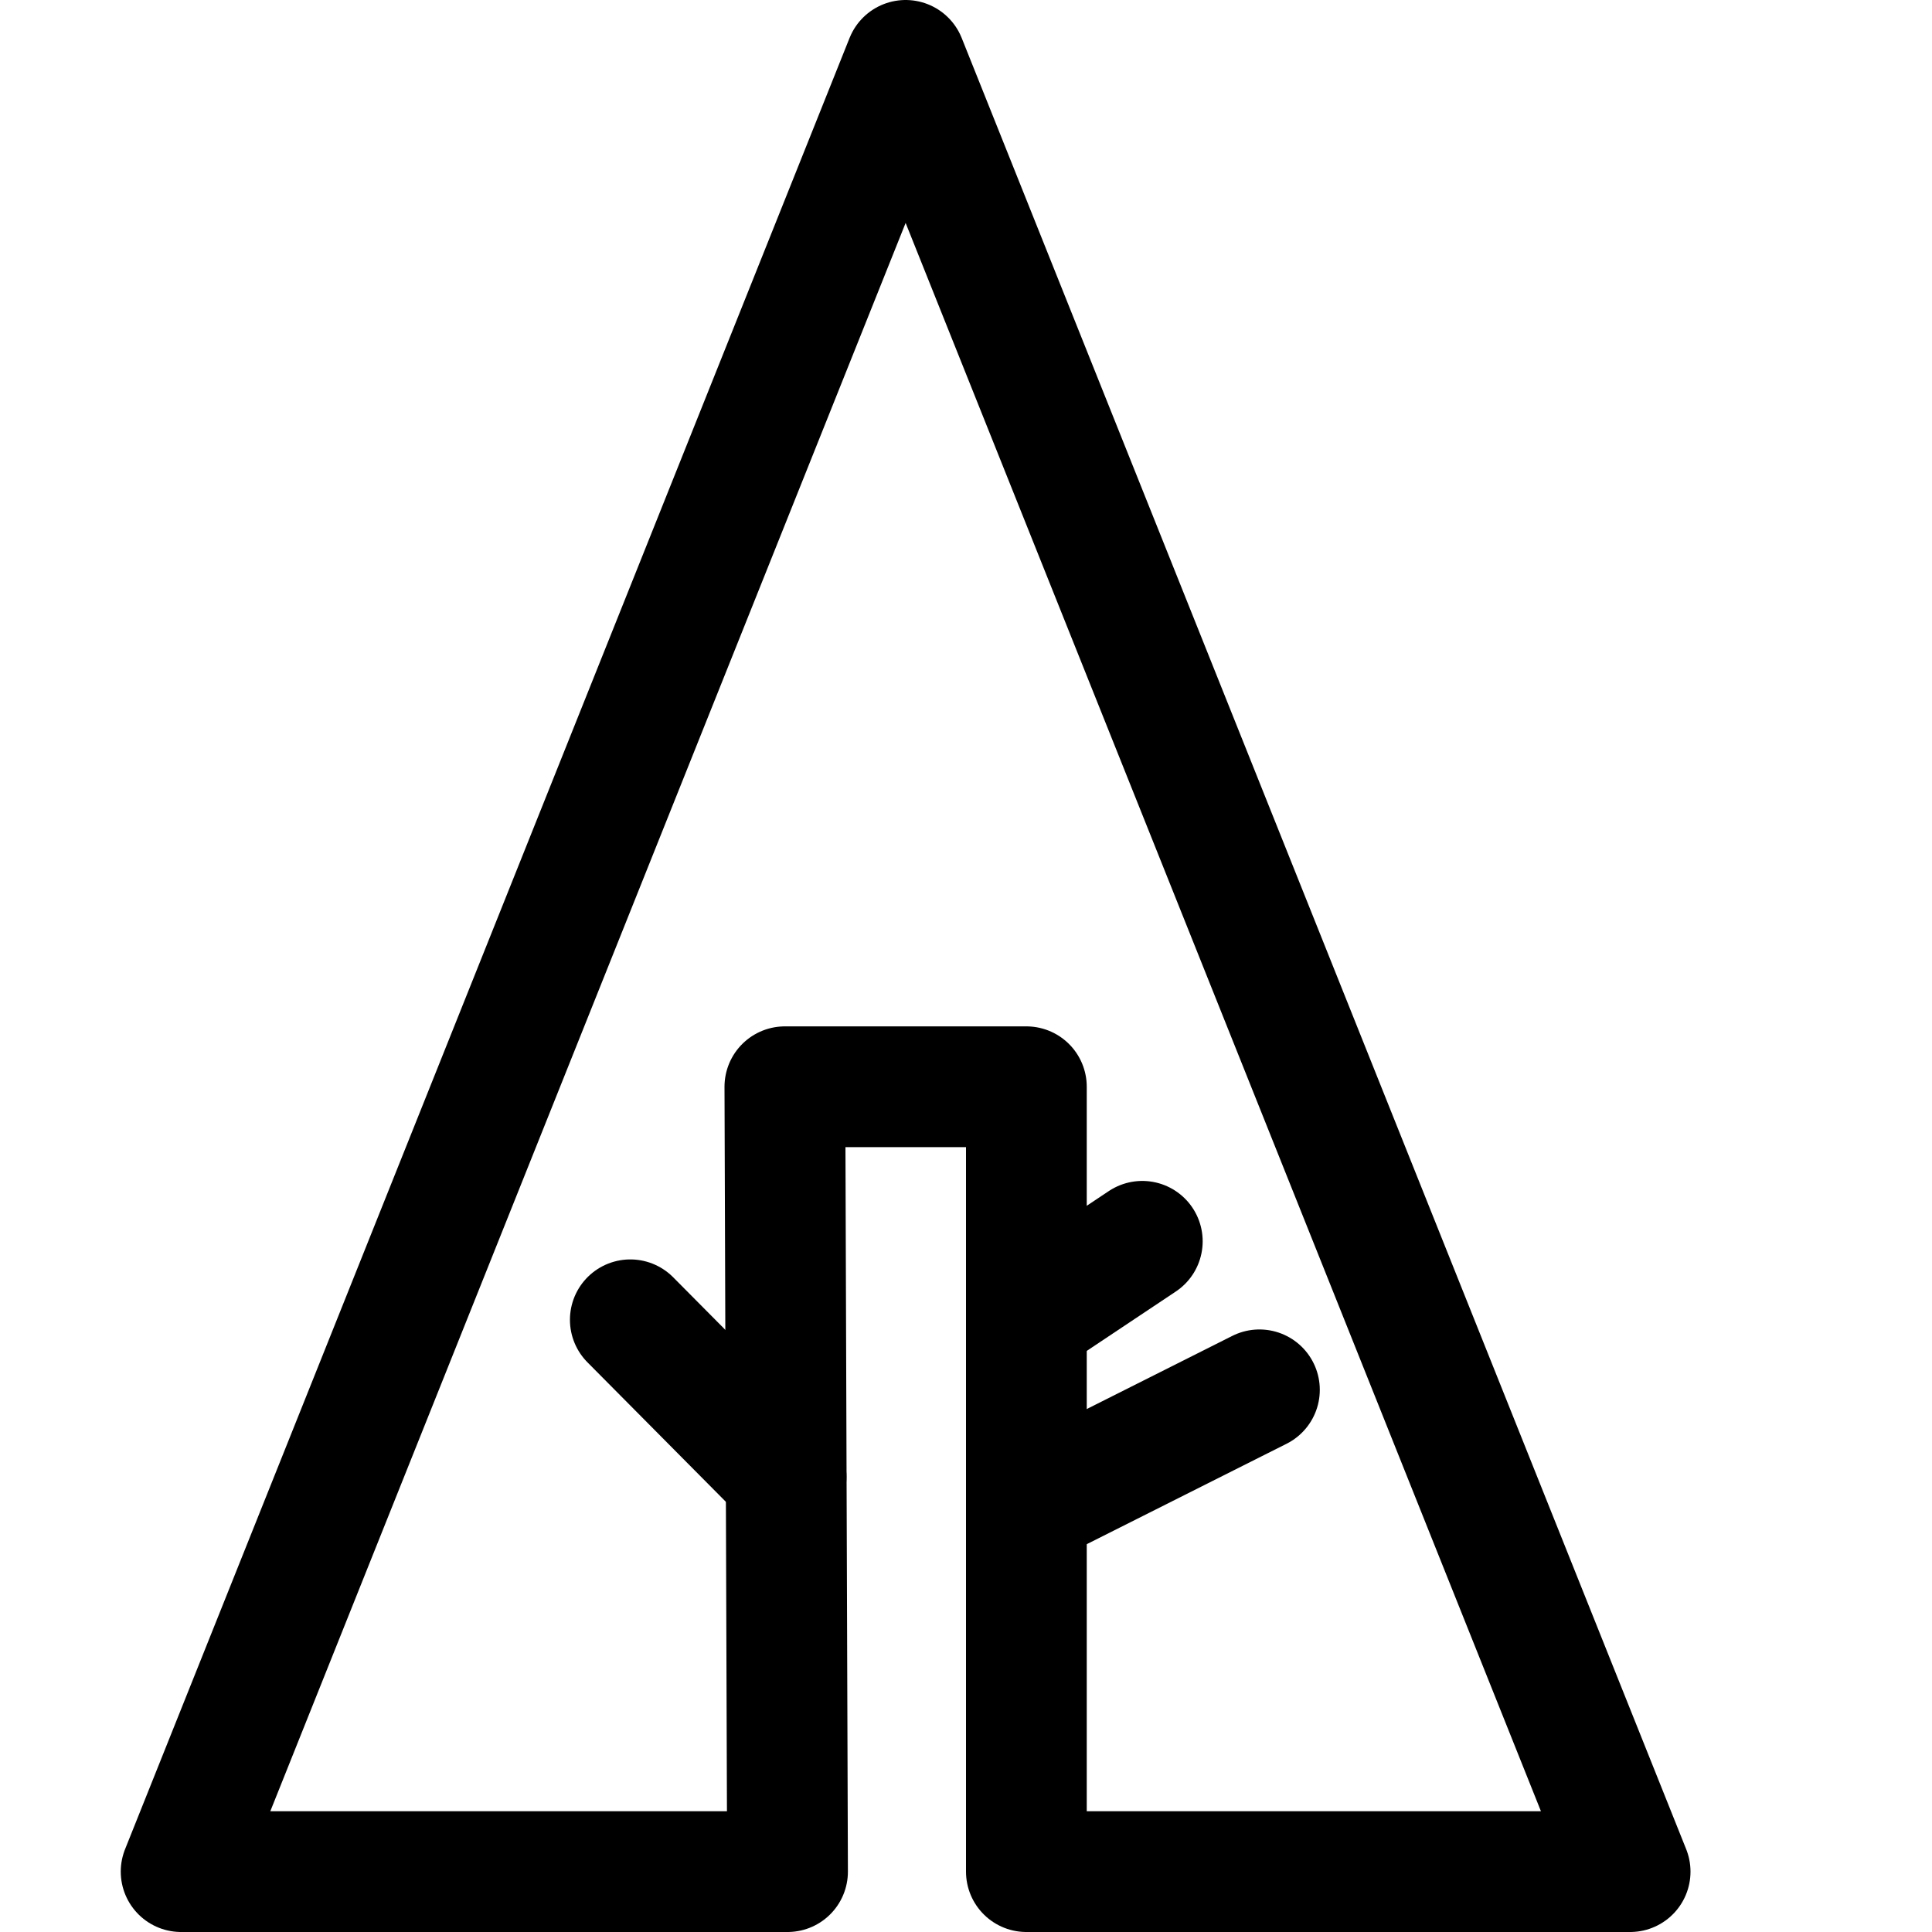<?xml version="1.0" encoding="UTF-8"?><svg xmlns="http://www.w3.org/2000/svg" xmlns:xlink="http://www.w3.org/1999/xlink" version="1.1" id="Layer_1" x="0px" y="0px" viewBox="0 0 16 16" xml:space="preserve"><g fill="none" stroke="#000" stroke-linecap="round" stroke-linejoin="round" stroke-miterlimit="10"><path id="XMLID_2866_" d="M1.5 15.5l6-15 6 15h-5V9h-2l.022 6.5z"/><path d="M6.51 12.23l-1.29-1.3"/><path d="M9.46 10.28l-.96.64"/><path d="M10.43 11.51l-1.93.97"/></g></svg>